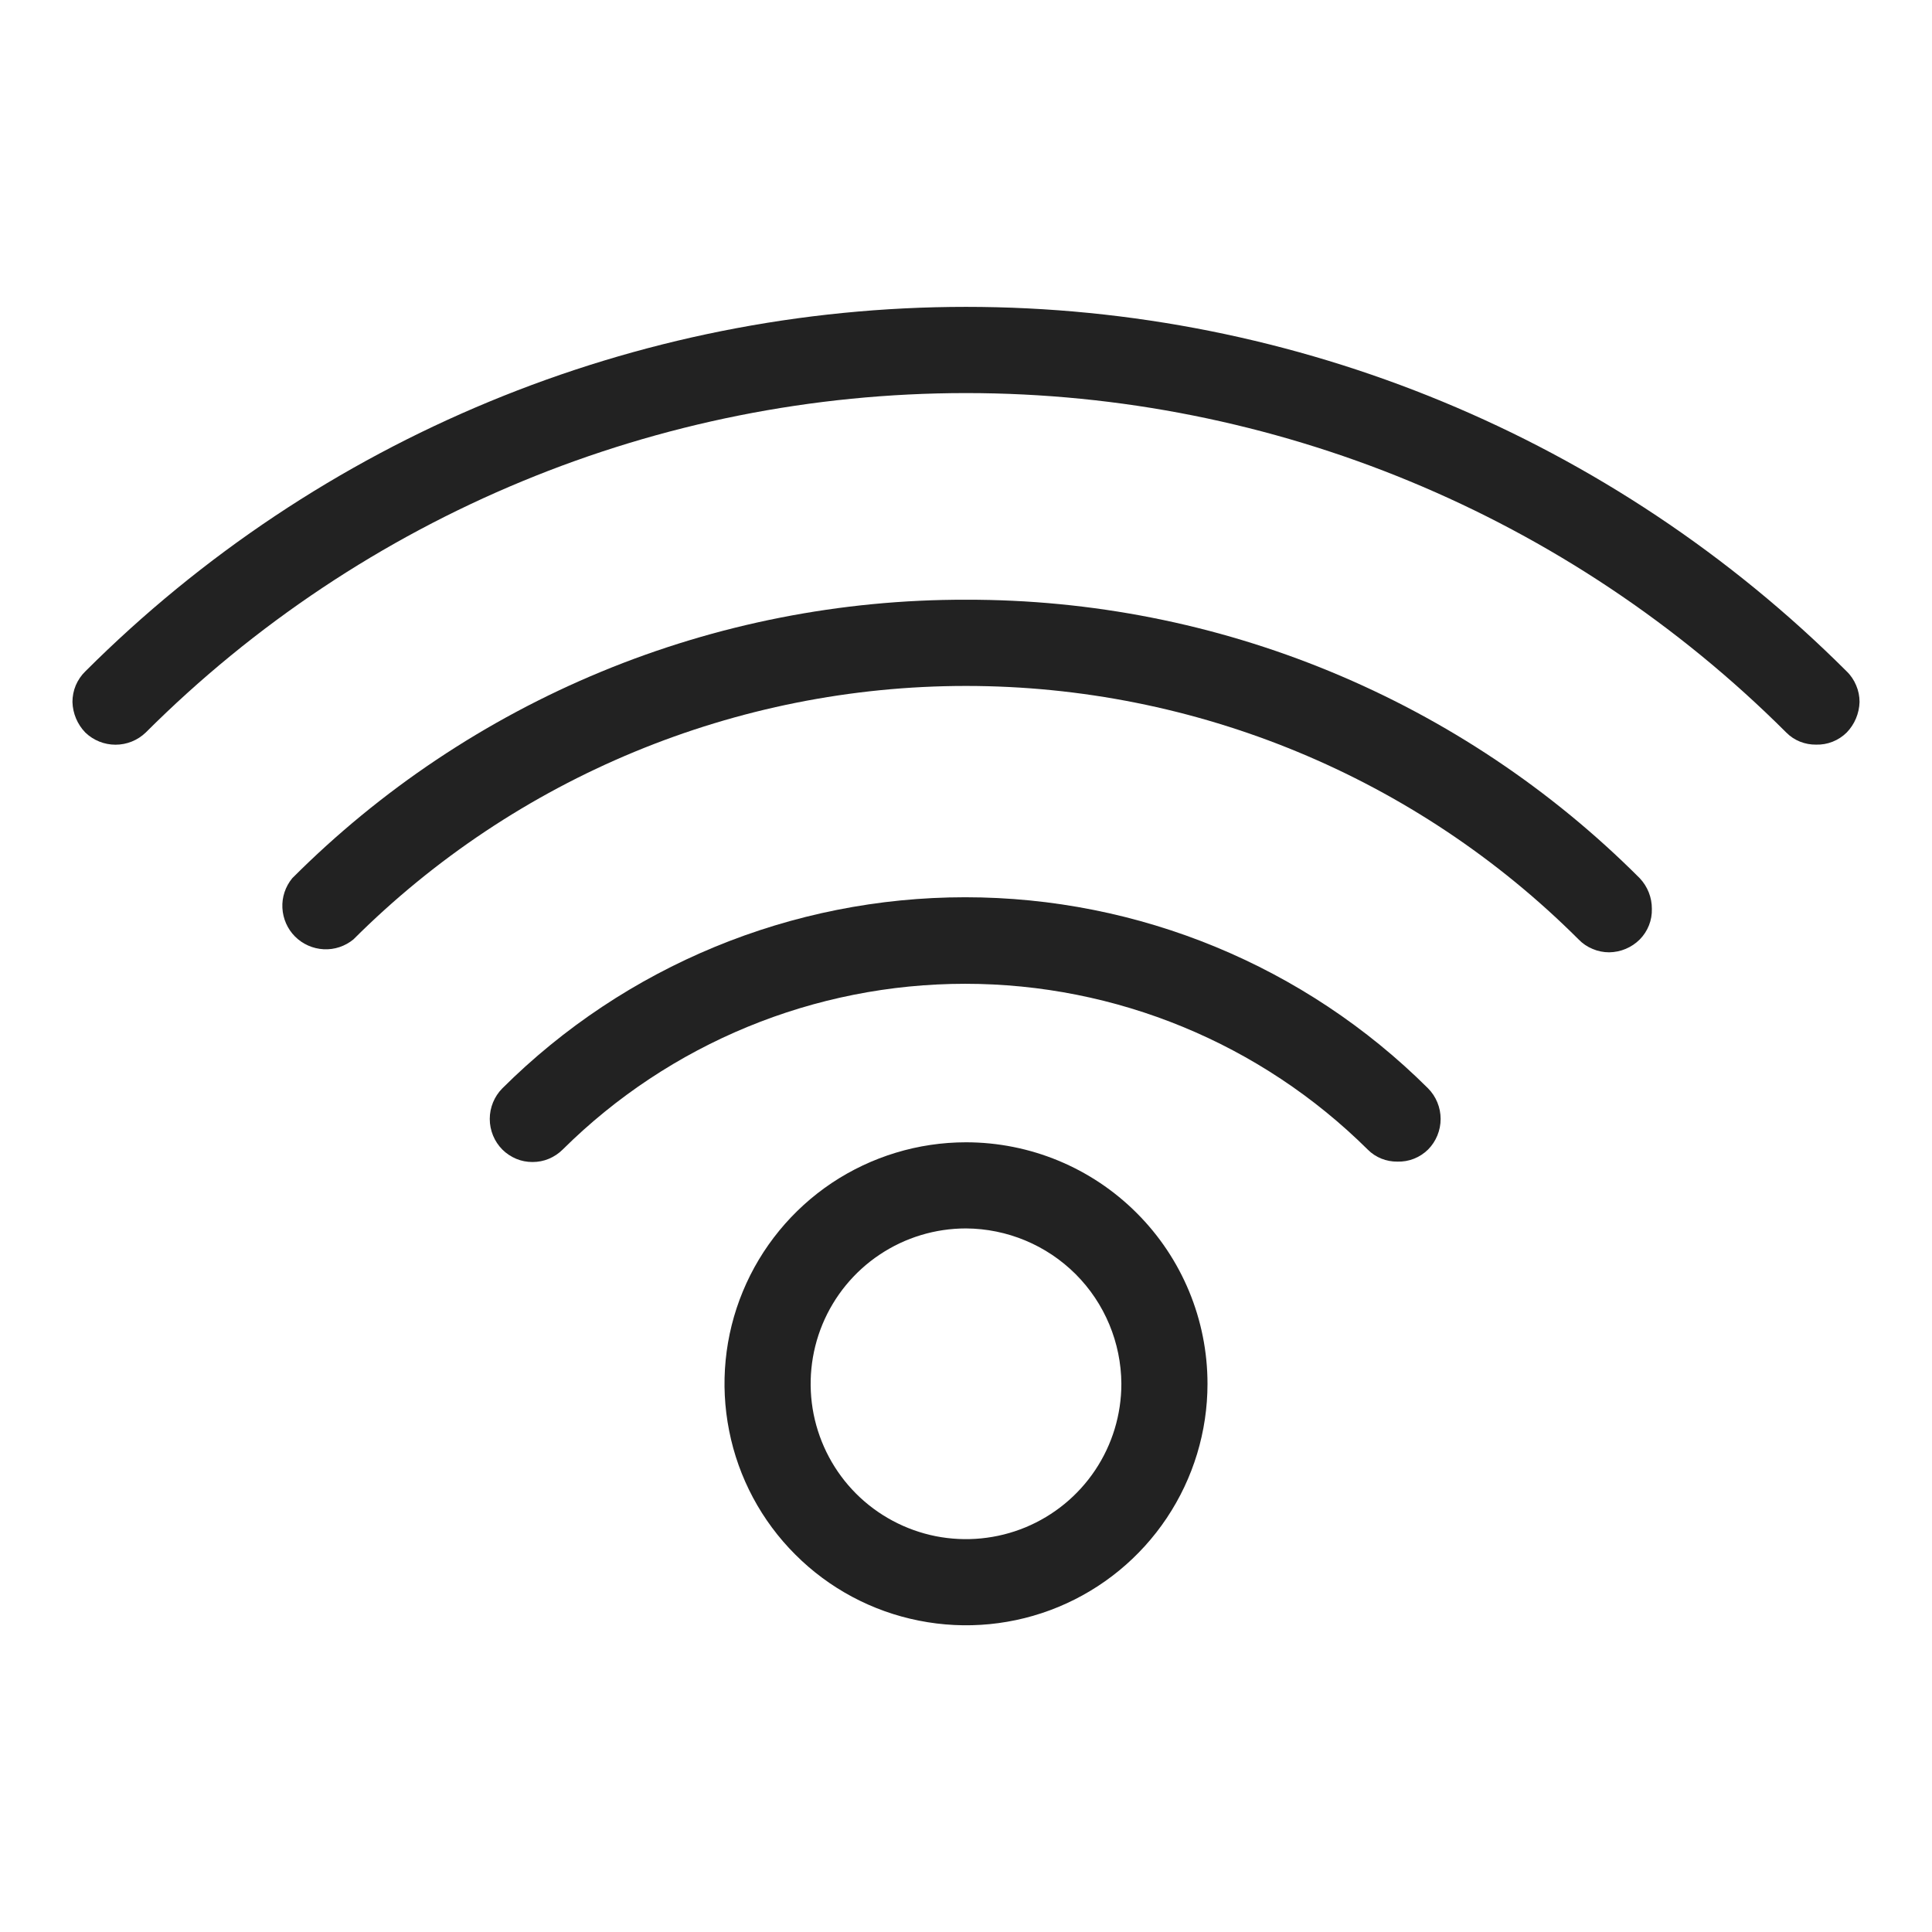 <svg width="24" height="24" viewBox="0 0 24 24" fill="none" xmlns="http://www.w3.org/2000/svg">
<g id="wifi_S 1">
<path id="Vector" d="M6.24 13.52C6.14 13.621 6.084 13.758 6.084 13.9C6.084 14.042 6.14 14.179 6.24 14.28C6.289 14.329 6.348 14.368 6.412 14.395C6.476 14.422 6.545 14.435 6.615 14.435C6.685 14.435 6.754 14.422 6.818 14.395C6.882 14.368 6.941 14.329 6.99 14.28C8.32 12.961 10.117 12.221 11.99 12.221C13.863 12.221 15.66 12.961 16.99 14.28C17.038 14.329 17.096 14.367 17.16 14.393C17.223 14.418 17.291 14.431 17.36 14.43C17.43 14.432 17.5 14.42 17.565 14.394C17.631 14.368 17.69 14.329 17.74 14.28C17.84 14.179 17.896 14.042 17.896 13.9C17.896 13.758 17.84 13.621 17.74 13.52C16.213 11.999 14.145 11.146 11.99 11.146C9.835 11.146 7.767 11.999 6.24 13.52V13.52Z" fill="#222222"/>
<path id="Vector_2" d="M22.94 8.34C20.037 5.441 16.102 3.812 12 3.812C7.897 3.812 3.962 5.441 1.06 8.34C1.009 8.389 0.969 8.449 0.941 8.514C0.914 8.579 0.9 8.649 0.9 8.72C0.904 8.862 0.961 8.998 1.06 9.1C1.161 9.197 1.295 9.251 1.435 9.251C1.575 9.251 1.709 9.197 1.81 9.1C4.514 6.4 8.179 4.883 12 4.883C15.821 4.883 19.486 6.4 22.19 9.1C22.238 9.149 22.296 9.187 22.36 9.213C22.423 9.238 22.491 9.251 22.56 9.25C22.63 9.252 22.7 9.24 22.765 9.214C22.831 9.188 22.89 9.149 22.94 9.1C23.039 8.998 23.096 8.862 23.1 8.72C23.1 8.649 23.086 8.579 23.058 8.514C23.031 8.449 22.991 8.389 22.94 8.34V8.34Z" fill="#222222"/>
<path id="Vector_3" d="M12 7.45C10.446 7.447 8.906 7.75 7.469 8.344C6.033 8.938 4.728 9.81 3.63 10.91C3.545 11.014 3.501 11.145 3.508 11.279C3.515 11.413 3.571 11.54 3.665 11.634C3.76 11.729 3.887 11.785 4.021 11.792C4.155 11.799 4.286 11.755 4.39 11.67C6.409 9.654 9.146 8.521 12 8.521C14.854 8.521 17.591 9.654 19.61 11.67C19.659 11.721 19.718 11.761 19.784 11.788C19.849 11.816 19.919 11.83 19.99 11.83C20.133 11.828 20.269 11.771 20.37 11.67C20.419 11.62 20.458 11.561 20.484 11.495C20.51 11.43 20.522 11.36 20.52 11.29C20.521 11.149 20.467 11.013 20.37 10.91C19.272 9.81 17.967 8.938 16.53 8.344C15.094 7.75 13.554 7.447 12 7.45Z" fill="#222222"/>
<path id="Vector_4" d="M12 14.19C11.407 14.19 10.827 14.366 10.333 14.695C9.84 15.025 9.455 15.494 9.228 16.042C9.001 16.59 8.942 17.193 9.058 17.775C9.173 18.357 9.459 18.892 9.879 19.311C10.298 19.731 10.833 20.017 11.415 20.132C11.997 20.248 12.6 20.189 13.148 19.962C13.696 19.735 14.165 19.35 14.494 18.857C14.824 18.363 15 17.783 15 17.19C15 16.394 14.684 15.631 14.121 15.069C13.559 14.506 12.796 14.19 12 14.19V14.19ZM13.93 17.19C13.93 17.572 13.817 17.945 13.605 18.262C13.393 18.58 13.091 18.827 12.739 18.973C12.386 19.119 11.998 19.157 11.623 19.083C11.249 19.008 10.905 18.825 10.635 18.555C10.365 18.285 10.182 17.941 10.107 17.567C10.033 17.192 10.071 16.804 10.217 16.451C10.363 16.099 10.61 15.797 10.928 15.585C11.245 15.373 11.618 15.26 12 15.26C12.511 15.263 13 15.467 13.362 15.828C13.723 16.189 13.927 16.679 13.93 17.19V17.19Z" fill="#222222"/>
</g>
</svg>
